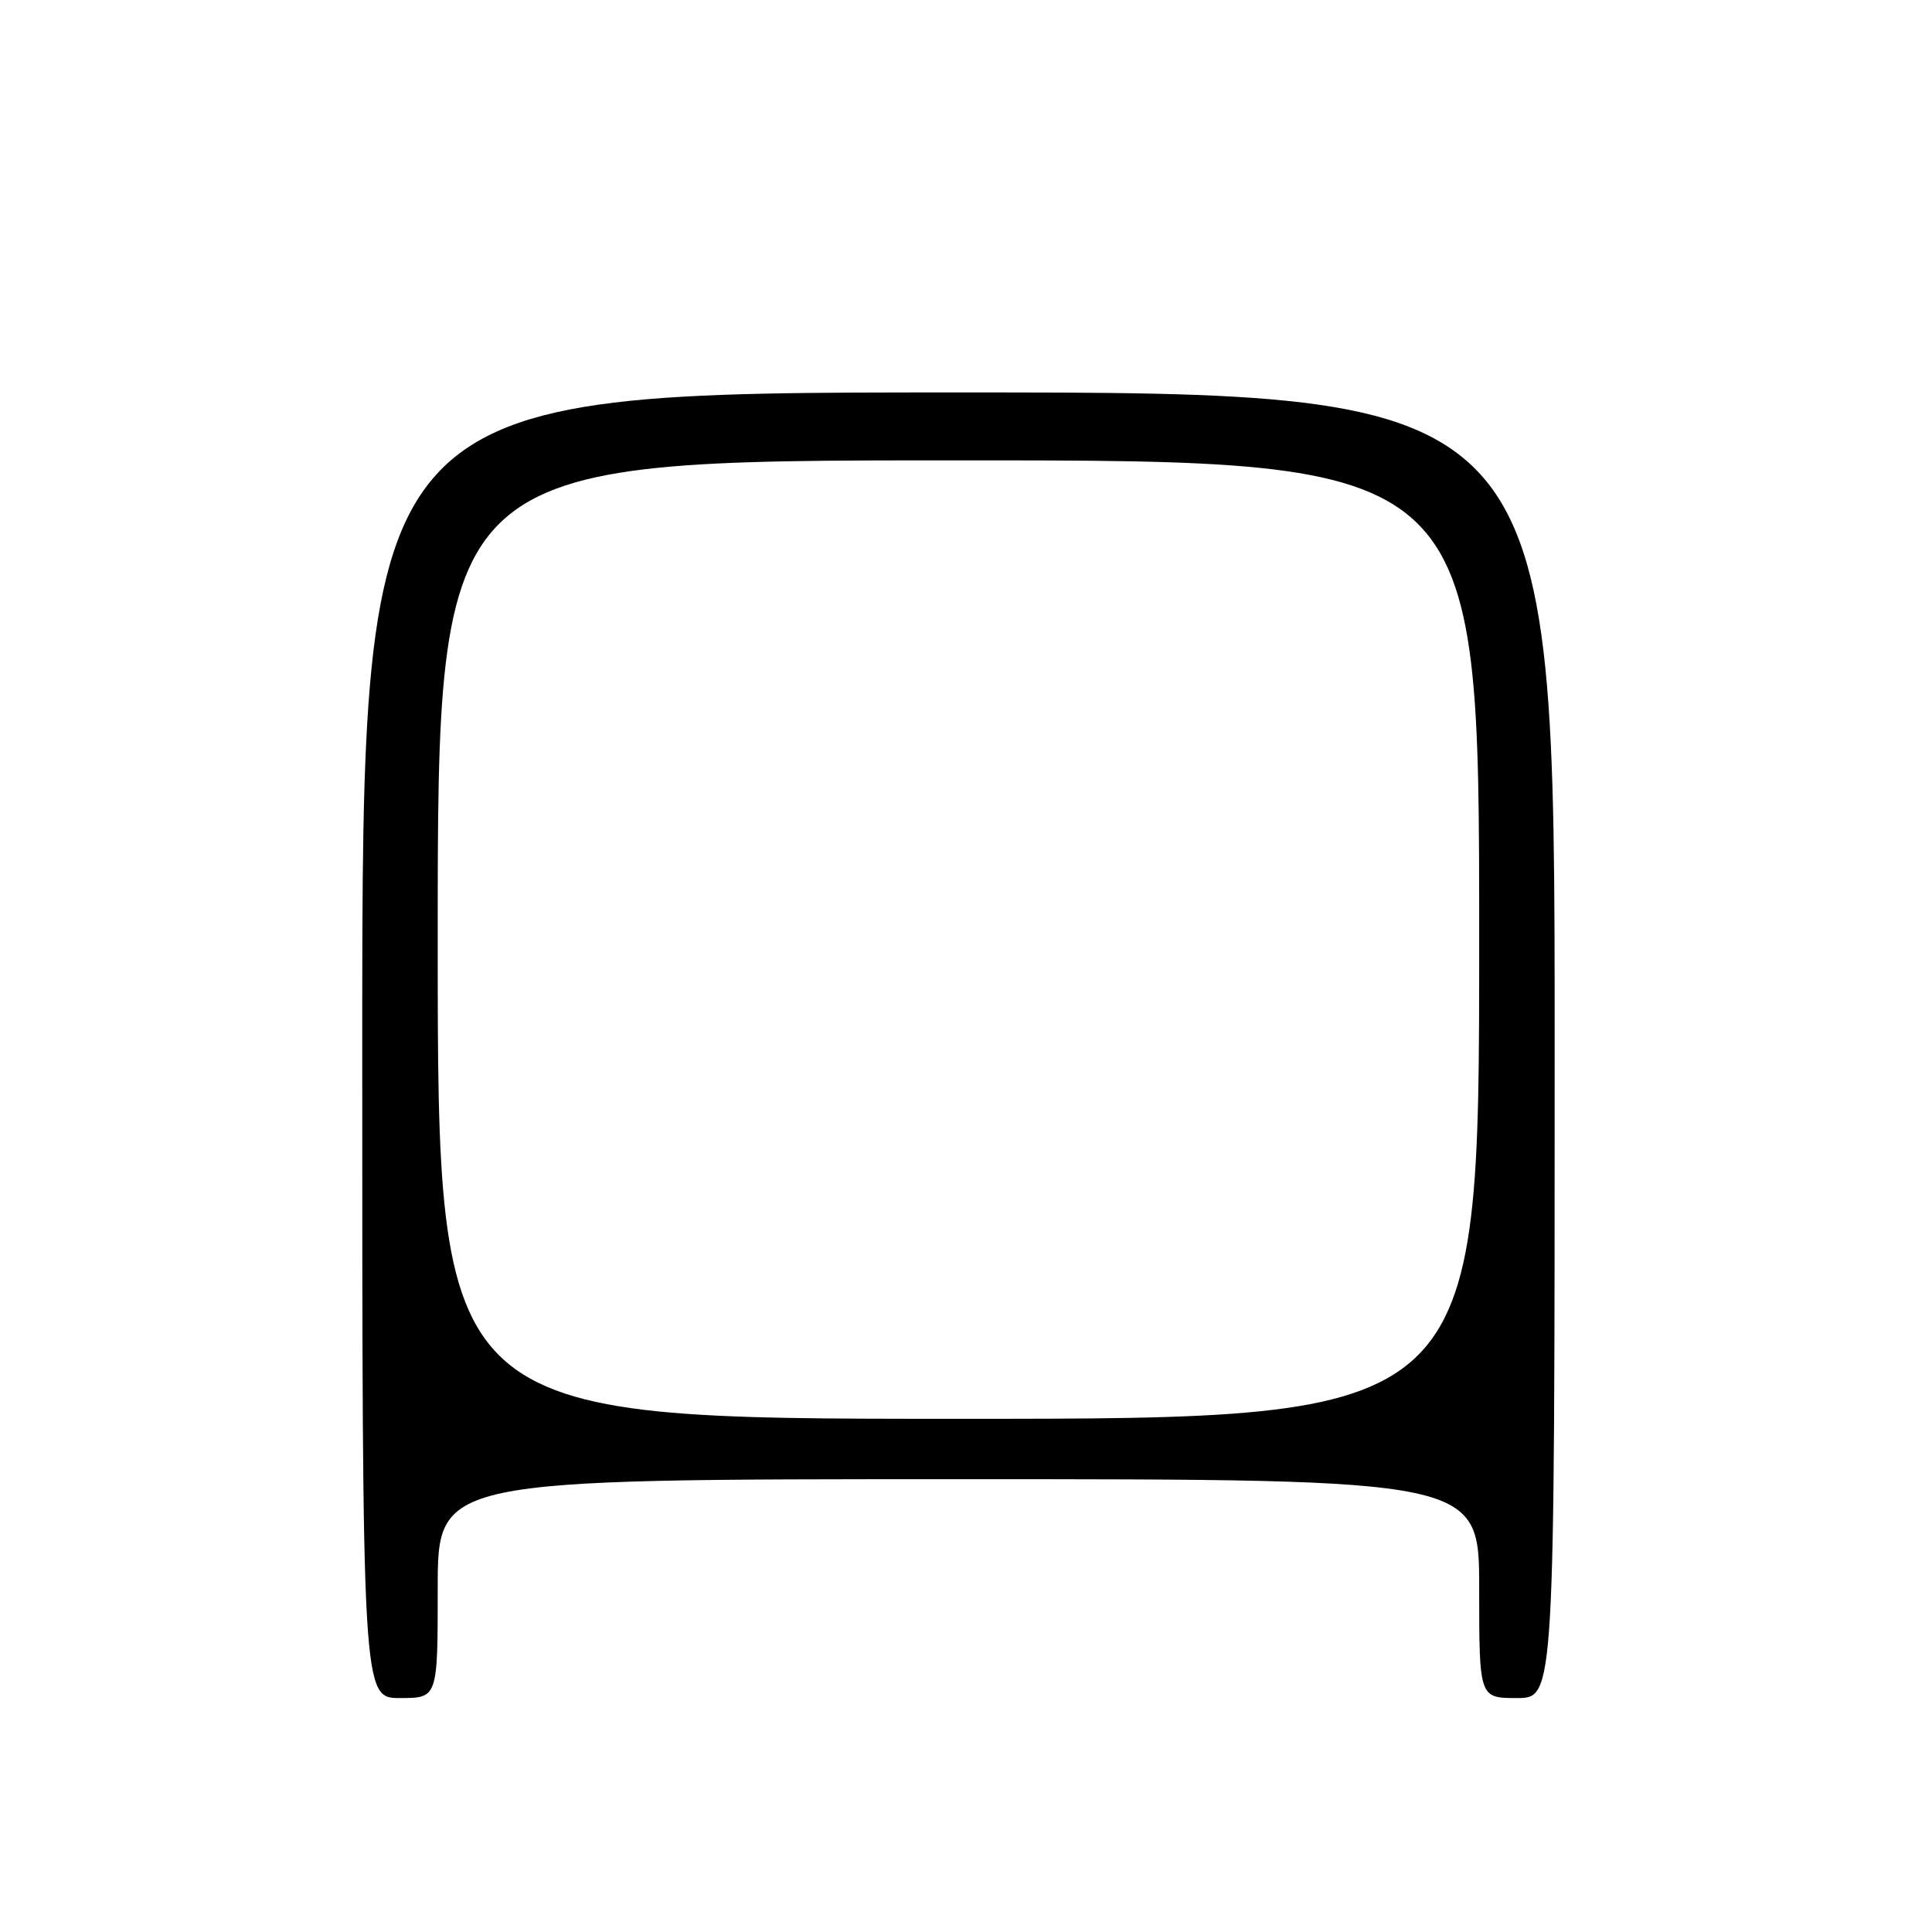 <?xml version="1.0" encoding="UTF-8" standalone="no"?>
<!DOCTYPE svg PUBLIC "-//W3C//DTD SVG 1.1//EN" "http://www.w3.org/Graphics/SVG/1.1/DTD/svg11.dtd" >
<svg xmlns="http://www.w3.org/2000/svg" xmlns:xlink="http://www.w3.org/1999/xlink" version="1.1" viewBox="0 0 256 256">
 <g >
 <path fill="currentColor"
d=" M 58.00 210.50 C 58.00 196.00 58.00 196.00 127.00 196.00 C 196.00 196.00 196.00 196.00 196.00 210.50 C 196.00 225.00 196.00 225.00 201.00 225.00 C 206.00 225.00 206.00 225.00 206.00 138.50 C 206.00 52.00 206.00 52.00 127.00 52.00 C 48.00 52.00 48.00 52.00 48.00 138.50 C 48.00 225.00 48.00 225.00 53.00 225.00 C 58.00 225.00 58.00 225.00 58.00 210.50 Z  M 58.00 124.50 C 58.00 61.00 58.00 61.00 127.00 61.00 C 196.00 61.00 196.00 61.00 196.00 124.50 C 196.00 188.00 196.00 188.00 127.00 188.00 C 58.00 188.00 58.00 188.00 58.00 124.50 Z "/>
</g>
</svg>